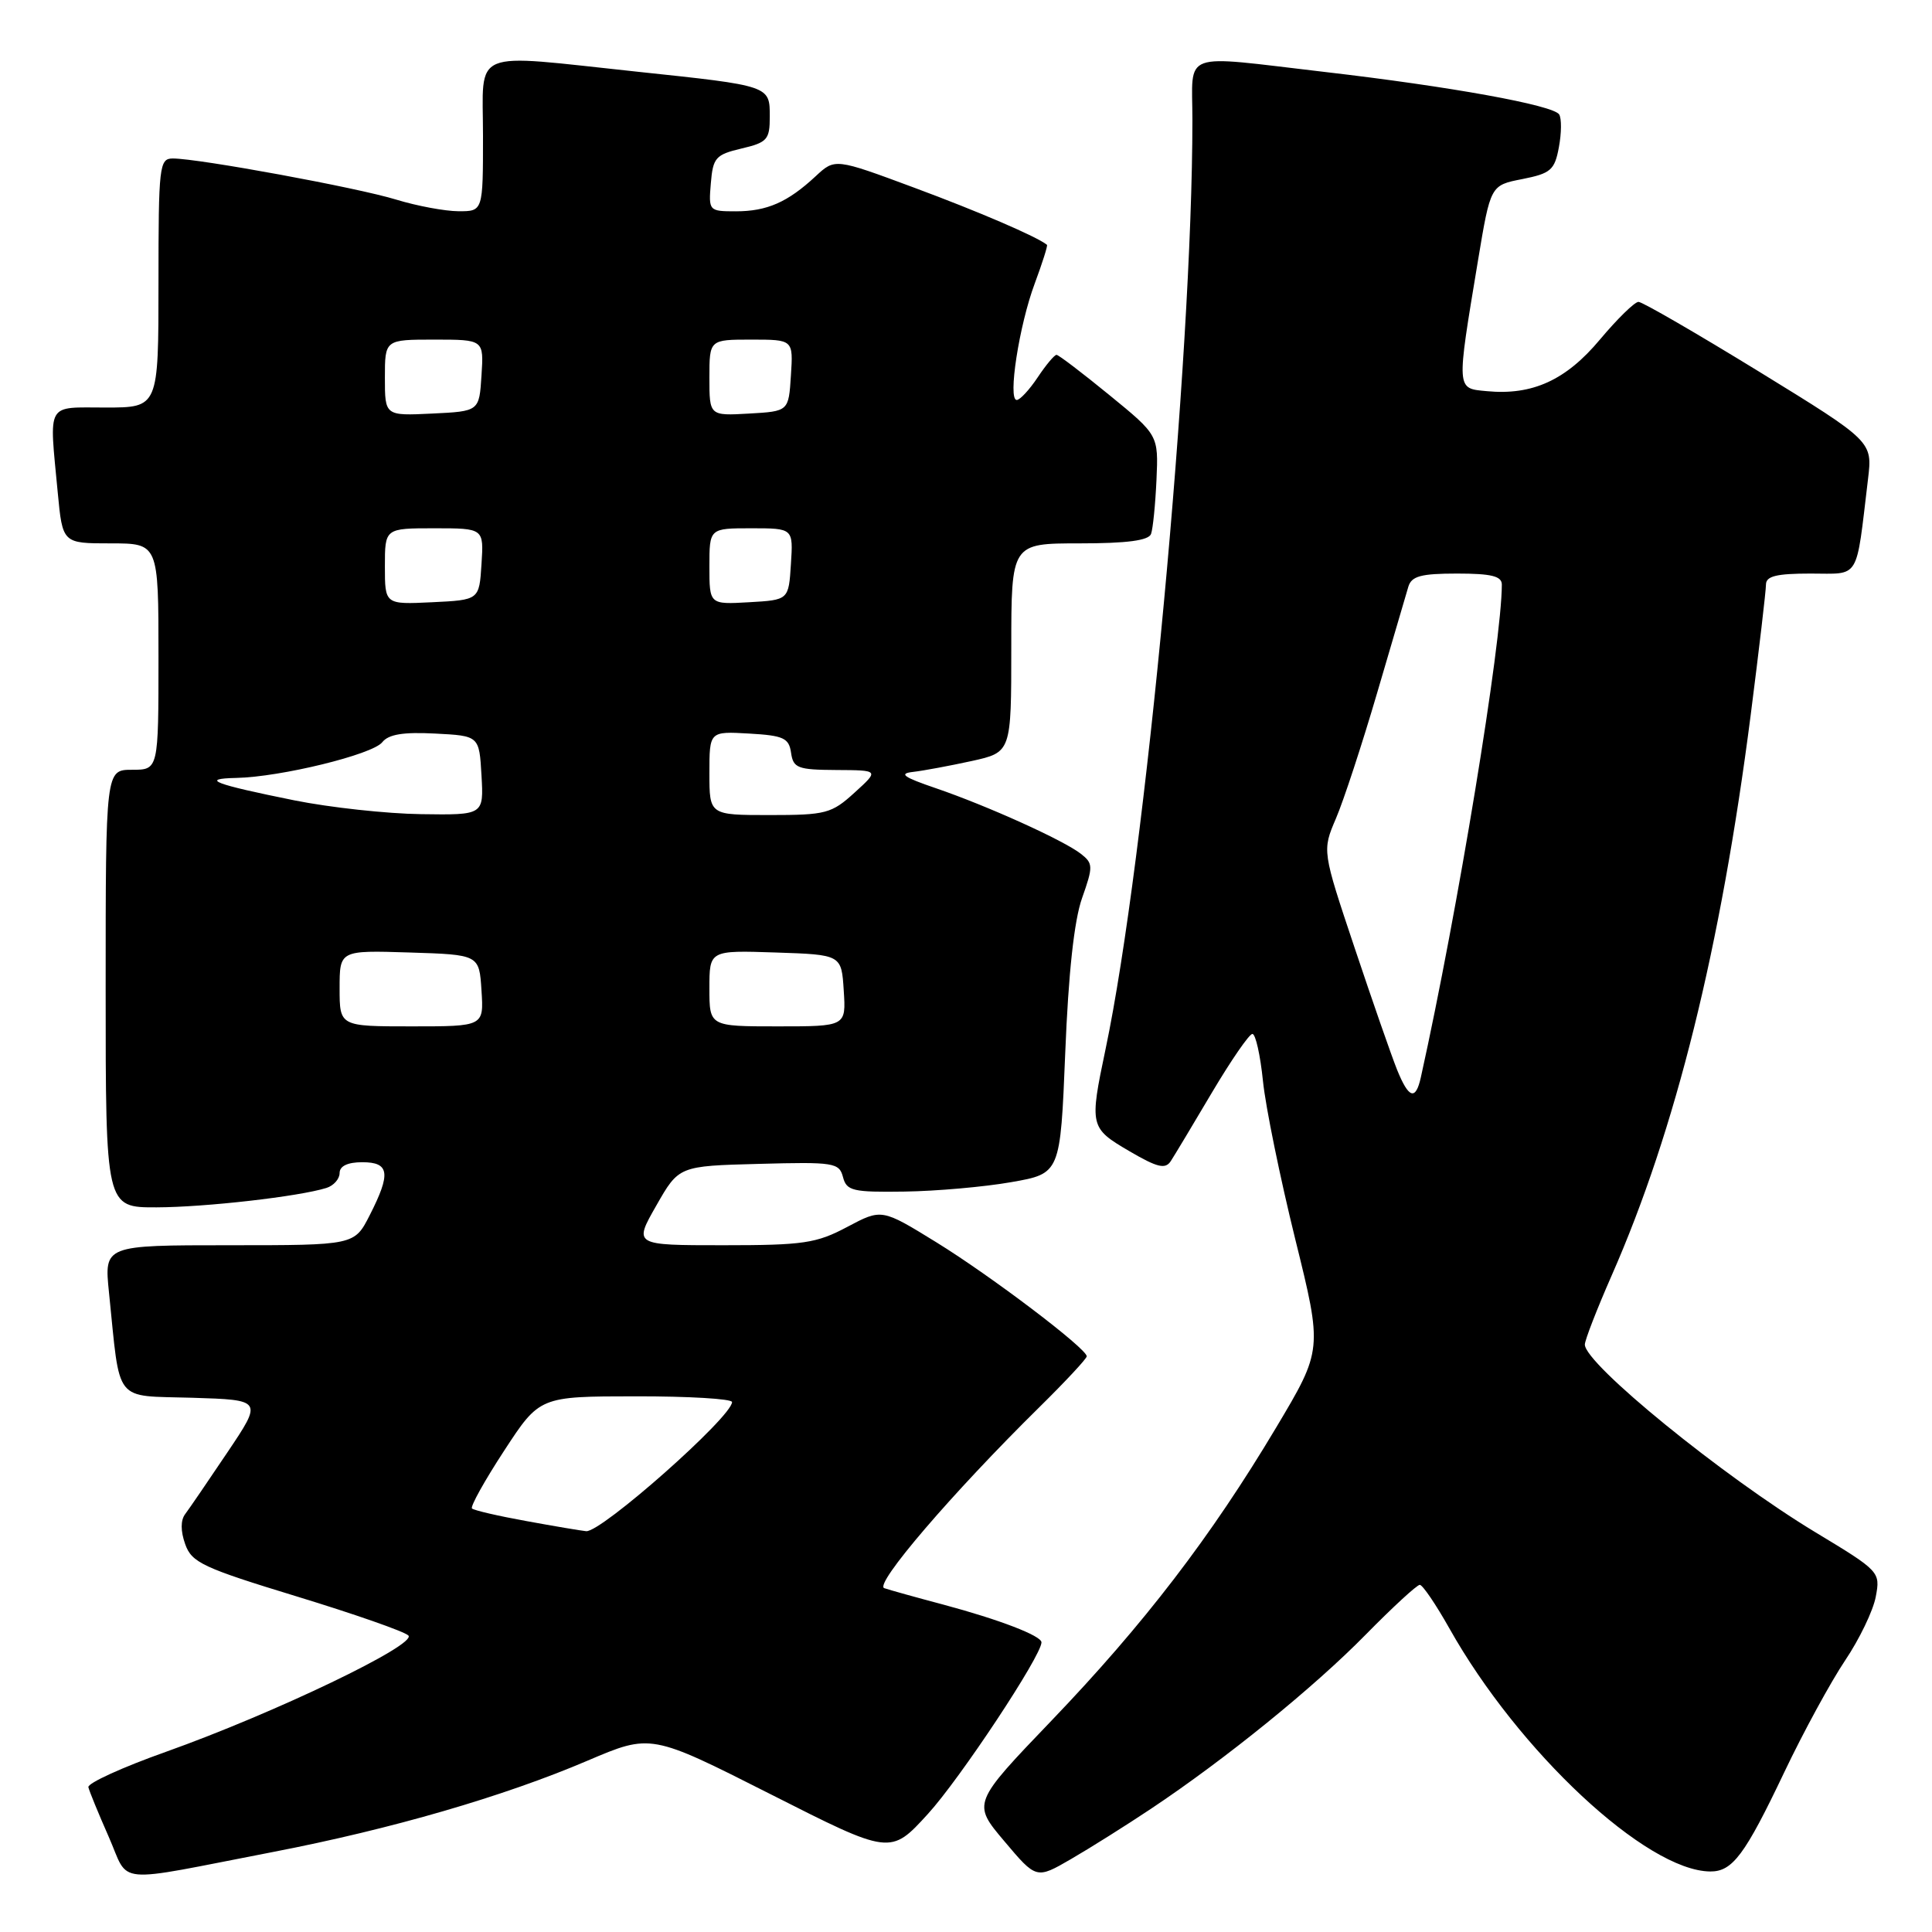 <?xml version="1.0" encoding="UTF-8" standalone="no"?>
<!DOCTYPE svg PUBLIC "-//W3C//DTD SVG 1.1//EN" "http://www.w3.org/Graphics/SVG/1.1/DTD/svg11.dtd" >
<svg xmlns="http://www.w3.org/2000/svg" xmlns:xlink="http://www.w3.org/1999/xlink" version="1.1" viewBox="0 0 256 256">
 <g >
 <path fill="currentColor"
d=" M 36.26 245.38 C 51.87 242.36 66.76 238.04 77.87 233.29 C 86.25 229.72 86.25 229.72 102.12 237.75 C 117.99 245.79 117.99 245.79 122.94 240.37 C 127.19 235.72 138.00 219.40 138.00 217.62 C 138.00 216.75 132.43 214.61 125.00 212.62 C 121.42 211.67 117.90 210.69 117.17 210.44 C 115.77 209.98 126.15 197.86 137.75 186.43 C 141.19 183.04 144.00 180.02 144.00 179.72 C 144.00 178.69 131.32 169.08 124.07 164.61 C 116.83 160.15 116.83 160.15 112.27 162.57 C 108.17 164.75 106.48 165.00 95.83 165.00 C 83.96 165.00 83.96 165.00 86.96 159.75 C 89.95 154.50 89.95 154.50 100.56 154.22 C 110.51 153.95 111.20 154.06 111.70 155.97 C 112.18 157.80 112.98 157.99 119.87 157.89 C 124.06 157.83 130.43 157.27 134.00 156.64 C 140.50 155.50 140.50 155.50 141.15 139.50 C 141.57 128.96 142.33 121.96 143.38 119.00 C 144.86 114.81 144.85 114.41 143.23 113.14 C 140.93 111.34 130.84 106.78 124.00 104.44 C 119.69 102.97 119.04 102.50 121.00 102.28 C 122.38 102.12 125.86 101.47 128.75 100.84 C 134.00 99.68 134.00 99.68 134.00 85.84 C 134.00 72.00 134.00 72.00 143.03 72.00 C 149.35 72.00 152.20 71.62 152.52 70.75 C 152.77 70.06 153.09 66.84 153.24 63.58 C 153.50 57.66 153.50 57.66 147.00 52.35 C 143.43 49.43 140.28 47.03 140.00 47.02 C 139.72 47.01 138.60 48.35 137.50 50.00 C 136.40 51.65 135.15 53.00 134.72 53.00 C 133.51 53.00 135.04 43.09 137.11 37.56 C 138.12 34.84 138.85 32.54 138.73 32.44 C 137.38 31.35 129.66 28.03 121.14 24.87 C 110.64 20.97 110.64 20.97 108.07 23.36 C 104.38 26.79 101.64 28.00 97.51 28.00 C 93.93 28.00 93.88 27.95 94.19 24.28 C 94.47 20.89 94.83 20.49 98.25 19.68 C 101.66 18.88 102.00 18.50 102.00 15.47 C 102.00 11.34 102.10 11.37 84.43 9.50 C 62.00 7.12 64.00 6.29 64.00 18.00 C 64.00 28.00 64.00 28.00 60.75 27.99 C 58.96 27.98 55.25 27.29 52.50 26.45 C 47.38 24.87 26.32 21.00 22.90 21.00 C 21.11 21.00 21.00 21.95 21.00 37.50 C 21.00 54.00 21.00 54.00 14.00 54.00 C 6.01 54.00 6.51 53.12 7.65 65.25 C 8.29 72.00 8.29 72.00 14.64 72.00 C 21.00 72.00 21.00 72.00 21.00 87.00 C 21.00 102.00 21.00 102.00 17.50 102.00 C 14.00 102.00 14.00 102.00 14.00 131.00 C 14.00 160.00 14.00 160.00 20.75 159.98 C 27.23 159.96 39.60 158.55 43.25 157.41 C 44.21 157.11 45.00 156.22 45.00 155.43 C 45.00 154.51 46.06 154.00 48.00 154.00 C 51.62 154.00 51.82 155.47 48.98 161.04 C 46.96 165.00 46.96 165.00 30.38 165.00 C 13.80 165.00 13.80 165.00 14.44 171.25 C 15.97 186.17 14.96 184.89 25.48 185.21 C 34.80 185.50 34.80 185.50 30.15 192.42 C 27.59 196.23 25.07 199.92 24.54 200.62 C 23.92 201.44 23.92 202.87 24.54 204.61 C 25.40 207.05 26.88 207.74 39.33 211.54 C 46.93 213.86 53.58 216.18 54.11 216.71 C 55.31 217.91 36.37 227.00 22.00 232.12 C 16.22 234.17 11.60 236.28 11.71 236.81 C 11.83 237.34 13.04 240.29 14.40 243.37 C 17.25 249.82 14.60 249.57 36.26 245.38 Z  M 152.50 239.68 C 162.40 233.08 174.10 223.59 180.97 216.59 C 184.53 212.97 187.75 210.00 188.13 210.00 C 188.50 210.00 190.26 212.59 192.04 215.75 C 201.22 232.10 218.15 247.89 226.60 247.98 C 229.56 248.01 231.20 245.81 236.43 234.82 C 238.96 229.50 242.59 222.85 244.48 220.03 C 246.38 217.21 248.21 213.41 248.55 211.57 C 249.17 208.28 249.08 208.18 240.51 203.01 C 228.32 195.64 210.00 180.73 210.00 178.16 C 210.00 177.58 211.60 173.46 213.55 169.02 C 222.04 149.72 228.01 125.61 231.98 94.71 C 233.09 86.03 234.00 78.27 234.00 77.46 C 234.00 76.34 235.39 76.00 239.91 76.00 C 246.54 76.00 245.89 77.08 247.52 63.49 C 248.12 58.49 248.12 58.49 233.08 49.24 C 224.80 44.16 217.62 40.00 217.11 40.00 C 216.60 40.00 214.31 42.24 212.01 44.98 C 207.50 50.38 203.05 52.41 197.00 51.83 C 192.94 51.45 192.97 51.83 195.84 34.53 C 197.50 24.55 197.50 24.55 201.71 23.73 C 205.48 22.98 206.00 22.54 206.56 19.51 C 206.91 17.65 206.93 15.70 206.60 15.17 C 205.85 13.94 192.16 11.46 175.50 9.53 C 156.17 7.28 158.00 6.62 158.00 15.89 C 158.00 47.28 151.77 113.94 146.49 139.03 C 144.35 149.21 144.41 149.47 149.62 152.52 C 153.36 154.71 154.41 154.96 155.13 153.86 C 155.62 153.11 158.08 149.01 160.60 144.75 C 163.13 140.49 165.53 137.00 165.95 137.00 C 166.37 137.00 167.00 139.81 167.35 143.25 C 167.70 146.69 169.63 156.10 171.62 164.17 C 175.25 178.84 175.25 178.84 169.09 189.17 C 160.46 203.63 151.59 215.20 139.35 227.97 C 128.83 238.94 128.83 238.94 133.08 243.97 C 137.32 249.00 137.32 249.00 141.91 246.34 C 144.43 244.88 149.20 241.88 152.50 239.68 Z  M 69.75 201.55 C 66.04 200.88 62.79 200.13 62.54 199.88 C 62.30 199.63 64.21 196.19 66.80 192.23 C 71.50 185.03 71.50 185.03 84.25 185.02 C 91.26 185.01 97.00 185.35 97.00 185.78 C 97.00 187.73 79.66 203.08 77.67 202.89 C 77.03 202.83 73.46 202.23 69.75 201.55 Z  M 45.00 130.96 C 45.00 125.92 45.00 125.92 54.25 126.21 C 63.50 126.50 63.50 126.50 63.80 131.25 C 64.11 136.00 64.11 136.00 54.55 136.00 C 45.00 136.00 45.00 136.00 45.00 130.96 Z  M 94.00 130.96 C 94.00 125.92 94.00 125.92 102.75 126.21 C 111.50 126.50 111.50 126.50 111.80 131.25 C 112.11 136.00 112.11 136.00 103.05 136.00 C 94.00 136.00 94.00 136.00 94.00 130.96 Z  M 39.00 106.05 C 28.34 103.90 26.47 103.18 31.30 103.08 C 37.18 102.96 49.37 99.98 50.65 98.35 C 51.48 97.30 53.43 96.98 57.65 97.20 C 63.50 97.50 63.50 97.50 63.80 102.75 C 64.10 108.00 64.10 108.00 55.80 107.88 C 51.24 107.82 43.67 106.99 39.00 106.05 Z  M 94.00 102.45 C 94.00 96.90 94.00 96.90 99.25 97.20 C 103.82 97.46 104.54 97.79 104.82 99.75 C 105.11 101.78 105.70 102.00 110.82 102.03 C 116.50 102.06 116.50 102.06 113.23 105.03 C 110.19 107.80 109.44 108.00 101.98 108.00 C 94.00 108.00 94.00 108.00 94.00 102.45 Z  M 51.00 75.05 C 51.00 70.00 51.00 70.00 57.55 70.00 C 64.11 70.00 64.11 70.00 63.80 74.75 C 63.50 79.50 63.50 79.50 57.25 79.80 C 51.00 80.10 51.00 80.10 51.00 75.05 Z  M 94.00 75.05 C 94.00 70.00 94.00 70.00 99.55 70.00 C 105.11 70.00 105.11 70.00 104.80 74.75 C 104.50 79.50 104.50 79.50 99.25 79.80 C 94.00 80.10 94.00 80.10 94.00 75.05 Z  M 51.00 50.05 C 51.00 45.00 51.00 45.00 57.55 45.00 C 64.11 45.00 64.11 45.00 63.80 49.75 C 63.50 54.50 63.50 54.50 57.25 54.80 C 51.00 55.10 51.00 55.10 51.00 50.05 Z  M 94.00 50.05 C 94.00 45.00 94.00 45.00 99.55 45.00 C 105.11 45.00 105.11 45.00 104.80 49.75 C 104.50 54.50 104.50 54.50 99.25 54.80 C 94.00 55.10 94.00 55.10 94.00 50.05 Z  M 185.12 141.75 C 184.40 139.96 181.87 132.70 179.50 125.61 C 175.19 112.73 175.19 112.73 177.02 108.45 C 178.03 106.10 180.48 98.63 182.47 91.84 C 184.46 85.05 186.33 78.71 186.61 77.75 C 187.03 76.34 188.28 76.00 193.07 76.00 C 197.61 76.00 199.00 76.34 199.00 77.46 C 199.00 85.15 193.14 120.80 188.27 142.75 C 187.58 145.86 186.67 145.57 185.12 141.75 Z "/>
</g>
</svg>